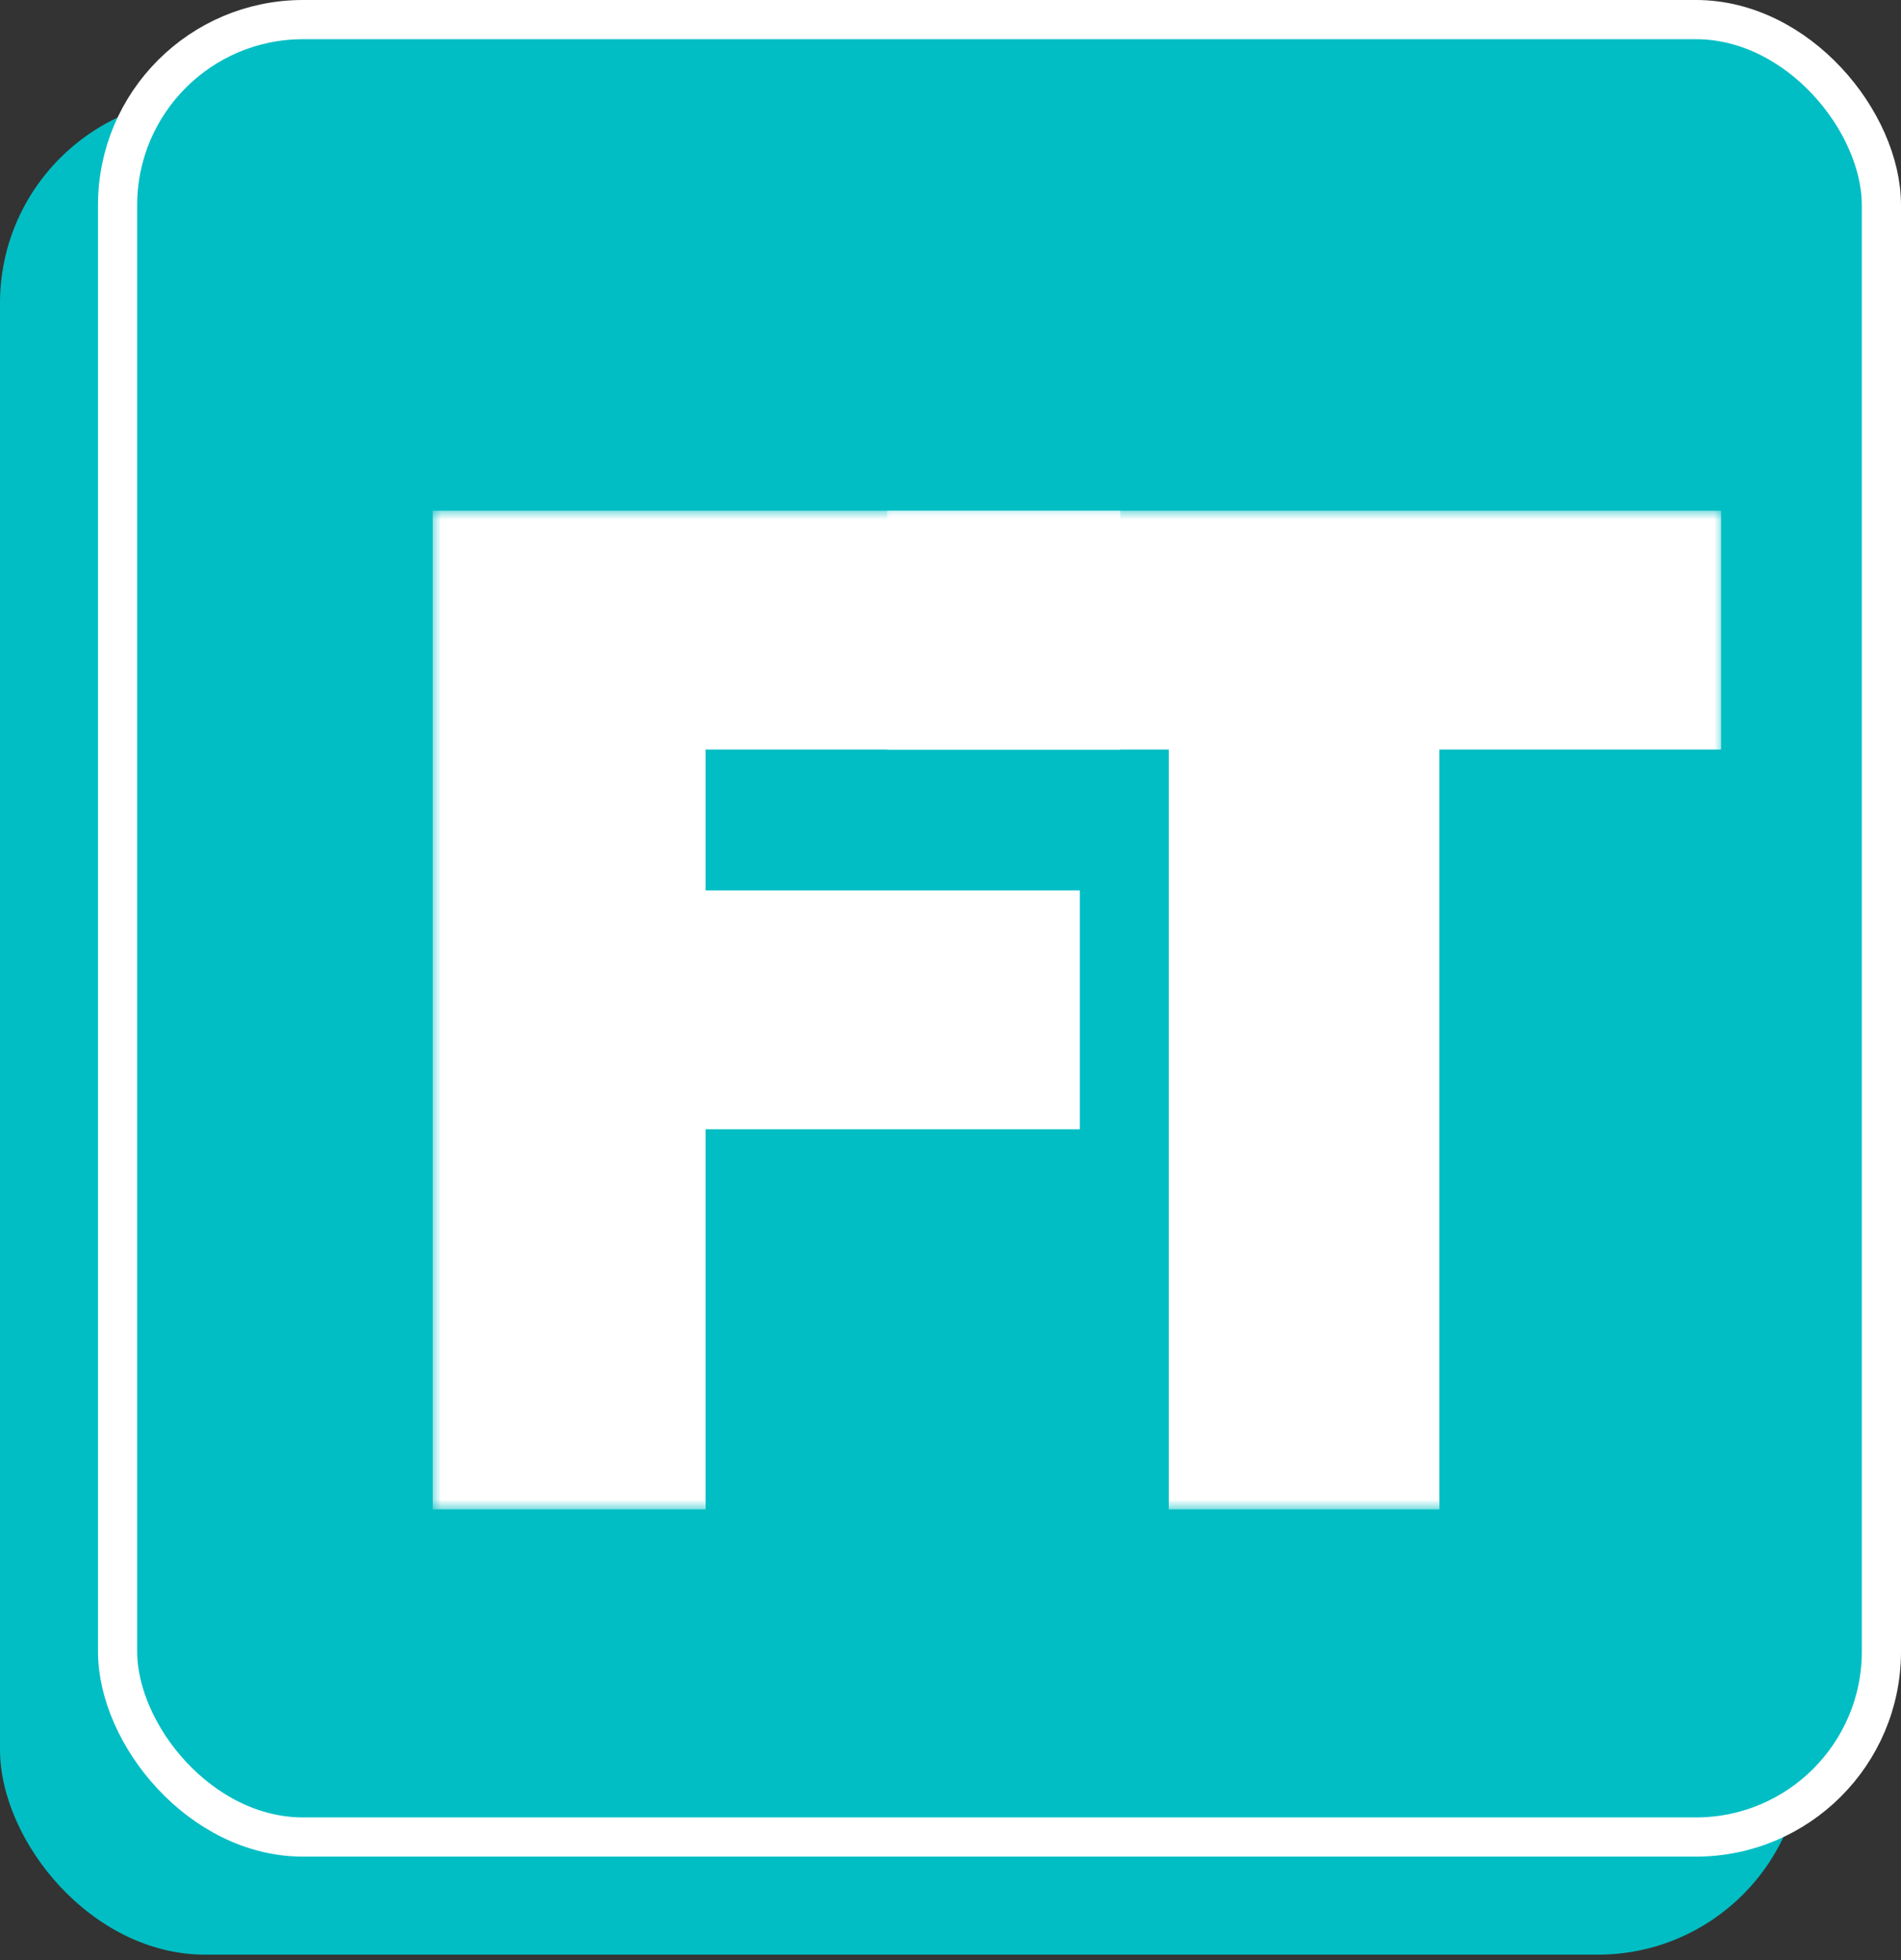 <svg width="97" height="100" viewBox="0 0 97 100" fill="none" xmlns="http://www.w3.org/2000/svg">
<rect x="0" y="0" width="97" height="100" fill="#333333" stroke="none"/>
<rect y="5" width="92" height="94.714" rx="10.464" fill="#00BEC4"/>
<path d="M19.08 80V33.053H50.164V41.237H29.006V52.423H48.101V60.607H29.006V80H19.08Z" fill="white"/>
<path d="M42.264 41.237V33.053H80.821V41.237H66.448V80H56.637V41.237H42.264Z" fill="white"/>
<rect x="6" y="1" width="90" height="92.714" rx="9.464" fill="#00BEC4" stroke="white" stroke-width="2"/>
<mask id="path-5-outside-1_9_83" maskUnits="userSpaceOnUse" x="22" y="26" width="36" height="51" fill="black">
<rect fill="white" x="22" y="26" width="36" height="51"/>
<path d="M24.08 75V28.053H55.164V36.237H34.006V47.423H53.101V55.607H34.006V75H24.08Z"/>
</mask>
<path d="M24.08 75V28.053H55.164V36.237H34.006V47.423H53.101V55.607H34.006V75H24.08Z" fill="white"/>
<path d="M24.08 75H22.08V77H24.08V75ZM24.08 28.053V26.053H22.08V28.053H24.08ZM55.164 28.053H57.164V26.053H55.164V28.053ZM55.164 36.237V38.237H57.164V36.237H55.164ZM34.006 36.237V34.237H32.006V36.237H34.006ZM34.006 47.423H32.006V49.423H34.006V47.423ZM53.101 47.423H55.101V45.423H53.101V47.423ZM53.101 55.607V57.607H55.101V55.607H53.101ZM34.006 55.607V53.607H32.006V55.607H34.006ZM34.006 75V77H36.006V75H34.006ZM24.08 75H26.08V28.053H24.08H22.08V75H24.08ZM24.08 28.053V30.053H55.164V28.053V26.053H24.08V28.053ZM55.164 28.053H53.164V36.237H55.164H57.164V28.053H55.164ZM55.164 36.237V34.237H34.006V36.237V38.237H55.164V36.237ZM34.006 36.237H32.006V47.423H34.006H36.006V36.237H34.006ZM34.006 47.423V49.423H53.101V47.423V45.423H34.006V47.423ZM53.101 47.423H51.101V55.607H53.101H55.101V47.423H53.101ZM53.101 55.607V53.607H34.006V55.607V57.607H53.101V55.607ZM34.006 55.607H32.006V75H34.006H36.006V55.607H34.006ZM34.006 75V73H24.08V75V77H34.006V75Z" fill="white" mask="url(#path-5-outside-1_9_83)"/>
<mask id="path-7-outside-2_9_83" maskUnits="userSpaceOnUse" x="44.972" y="26" width="43" height="51" fill="black">
<rect fill="white" x="44.972" y="26" width="43" height="51"/>
<path d="M47.264 36.237V28.053H85.821V36.237H71.448V75H61.637V36.237H47.264Z"/>
</mask>
<path d="M47.264 36.237V28.053H85.821V36.237H71.448V75H61.637V36.237H47.264Z" fill="white"/>
<path d="M47.264 36.237H45.264V38.237H47.264V36.237ZM47.264 28.053V26.053H45.264V28.053H47.264ZM85.821 28.053H87.821V26.053H85.821V28.053ZM85.821 36.237V38.237H87.821V36.237H85.821ZM71.448 36.237V34.237H69.448V36.237H71.448ZM71.448 75V77H73.448V75H71.448ZM61.637 75H59.637V77H61.637V75ZM61.637 36.237H63.637V34.237H61.637V36.237ZM47.264 36.237H49.264V28.053H47.264H45.264V36.237H47.264ZM47.264 28.053V30.053H85.821V28.053V26.053H47.264V28.053ZM85.821 28.053H83.821V36.237H85.821H87.821V28.053H85.821ZM85.821 36.237V34.237H71.448V36.237V38.237H85.821V36.237ZM71.448 36.237H69.448V75H71.448H73.448V36.237H71.448ZM71.448 75V73H61.637V75V77H71.448V75ZM61.637 75H63.637V36.237H61.637H59.637V75H61.637ZM61.637 36.237V34.237H47.264V36.237V38.237H61.637V36.237Z" fill="white" mask="url(#path-7-outside-2_9_83)"/>
</svg>

